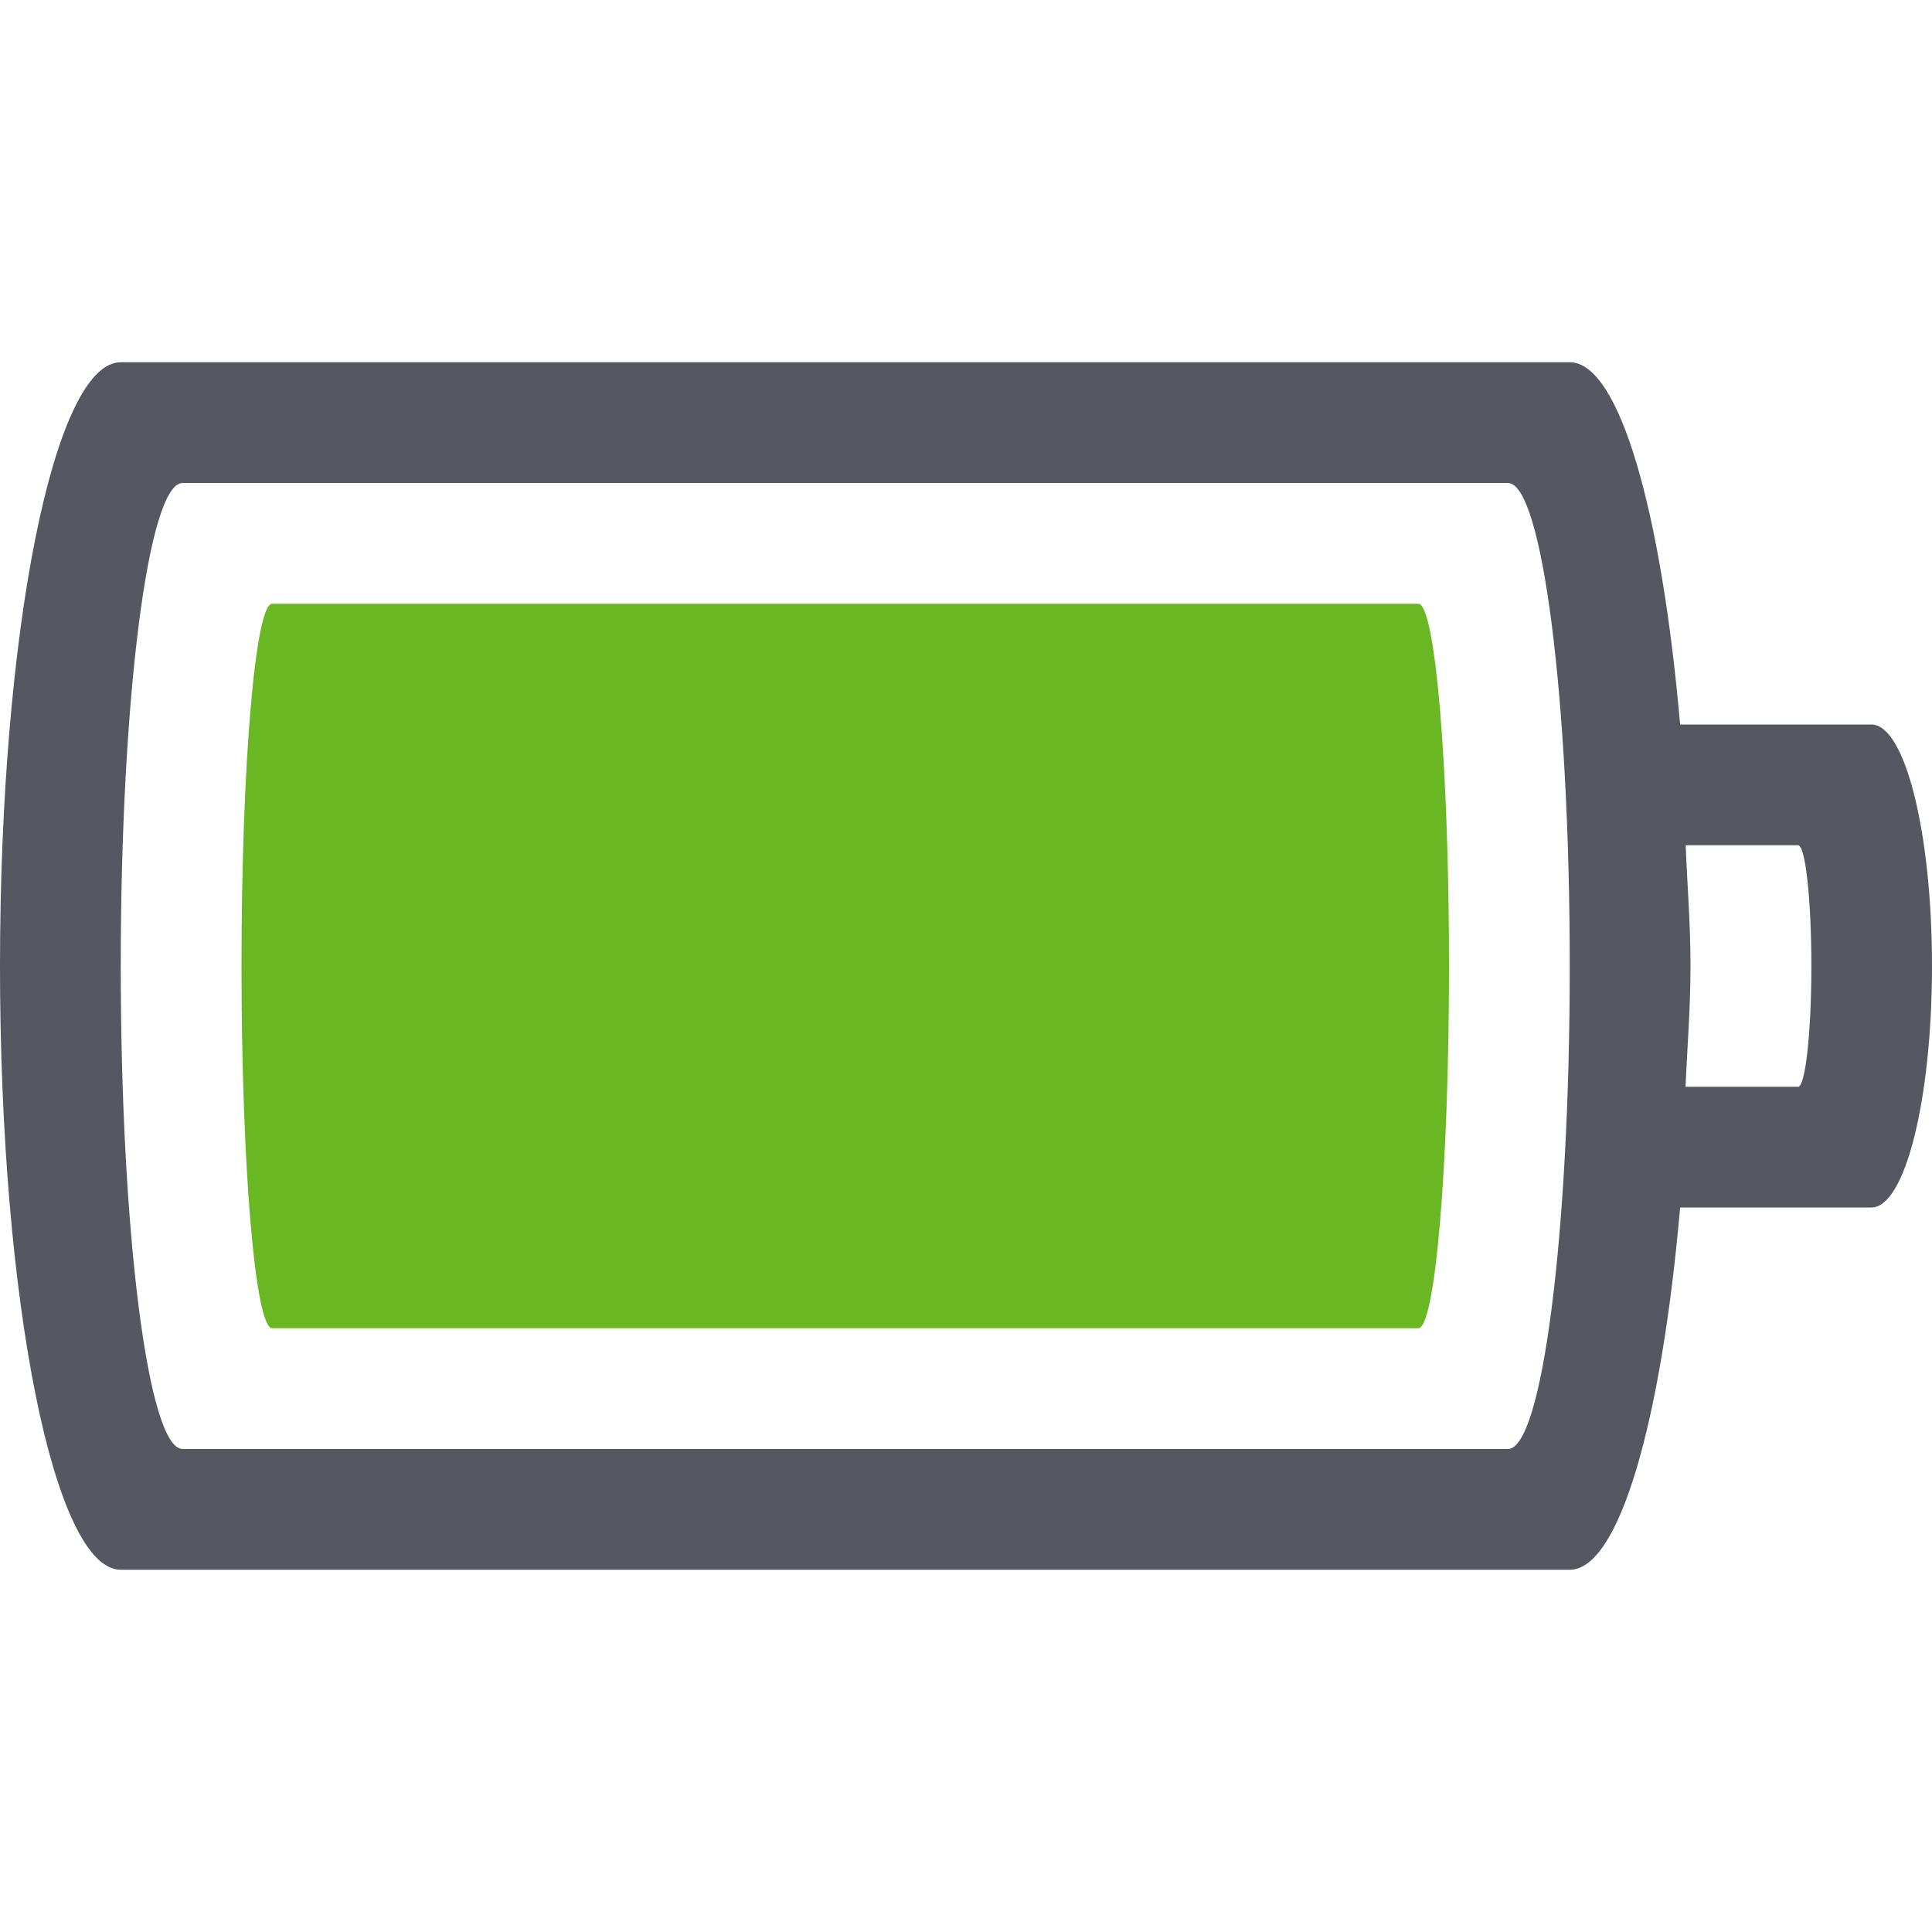 <?xml version="1.0" encoding="UTF-8" standalone="no"?>
<svg
   height="16"
   width="16"
   version="1.1"
   id="svg2"
   xmlns="http://www.w3.org/2000/svg"
   xmlns:svg="http://www.w3.org/2000/svg">
  <defs
     id="defs2" />
  <g
     transform="translate(-393 271)"
     id="g2">
    <path
       color="#bebebe"
       d="M394-268c-.554 0-1 2.23-1 5s.446 5 1 5h12c.411 0 .76-1.235.914-3h1.584c.278 0 .502-.892.502-2s-.224-2-.502-2h-1.584c-.154-1.765-.503-3-.914-3zm.512 1h10.976c.284 0 .512 1.784.512 4s-.228 4-.512 4h-10.976c-.284 0-.512-1.784-.512-4s.228-4 .512-4zm12.447 3h.932c.06 0 .11.446.11 1s-.05 1-.11 1h-.932c.014-.334.041-.645.041-1s-.027-.666-.04-1z"
       fill="#666"
       overflow="visible"
       style="isolation:auto;mix-blend-mode:normal;marker:none;fill:#555761"
       id="path1" />
    <path
       class="success"
       color="#000"
       d="M404.746-260c.14 0 .254-1.338.254-3s-.114-3-.254-3h-9.492c-.14 0-.254 1.338-.254 3s.114 3 .254 3z"
       fill="#68b723"
       overflow="visible"
       style="isolation:auto;mix-blend-mode:normal;marker:none"
       id="path2" />
  </g>
</svg>
